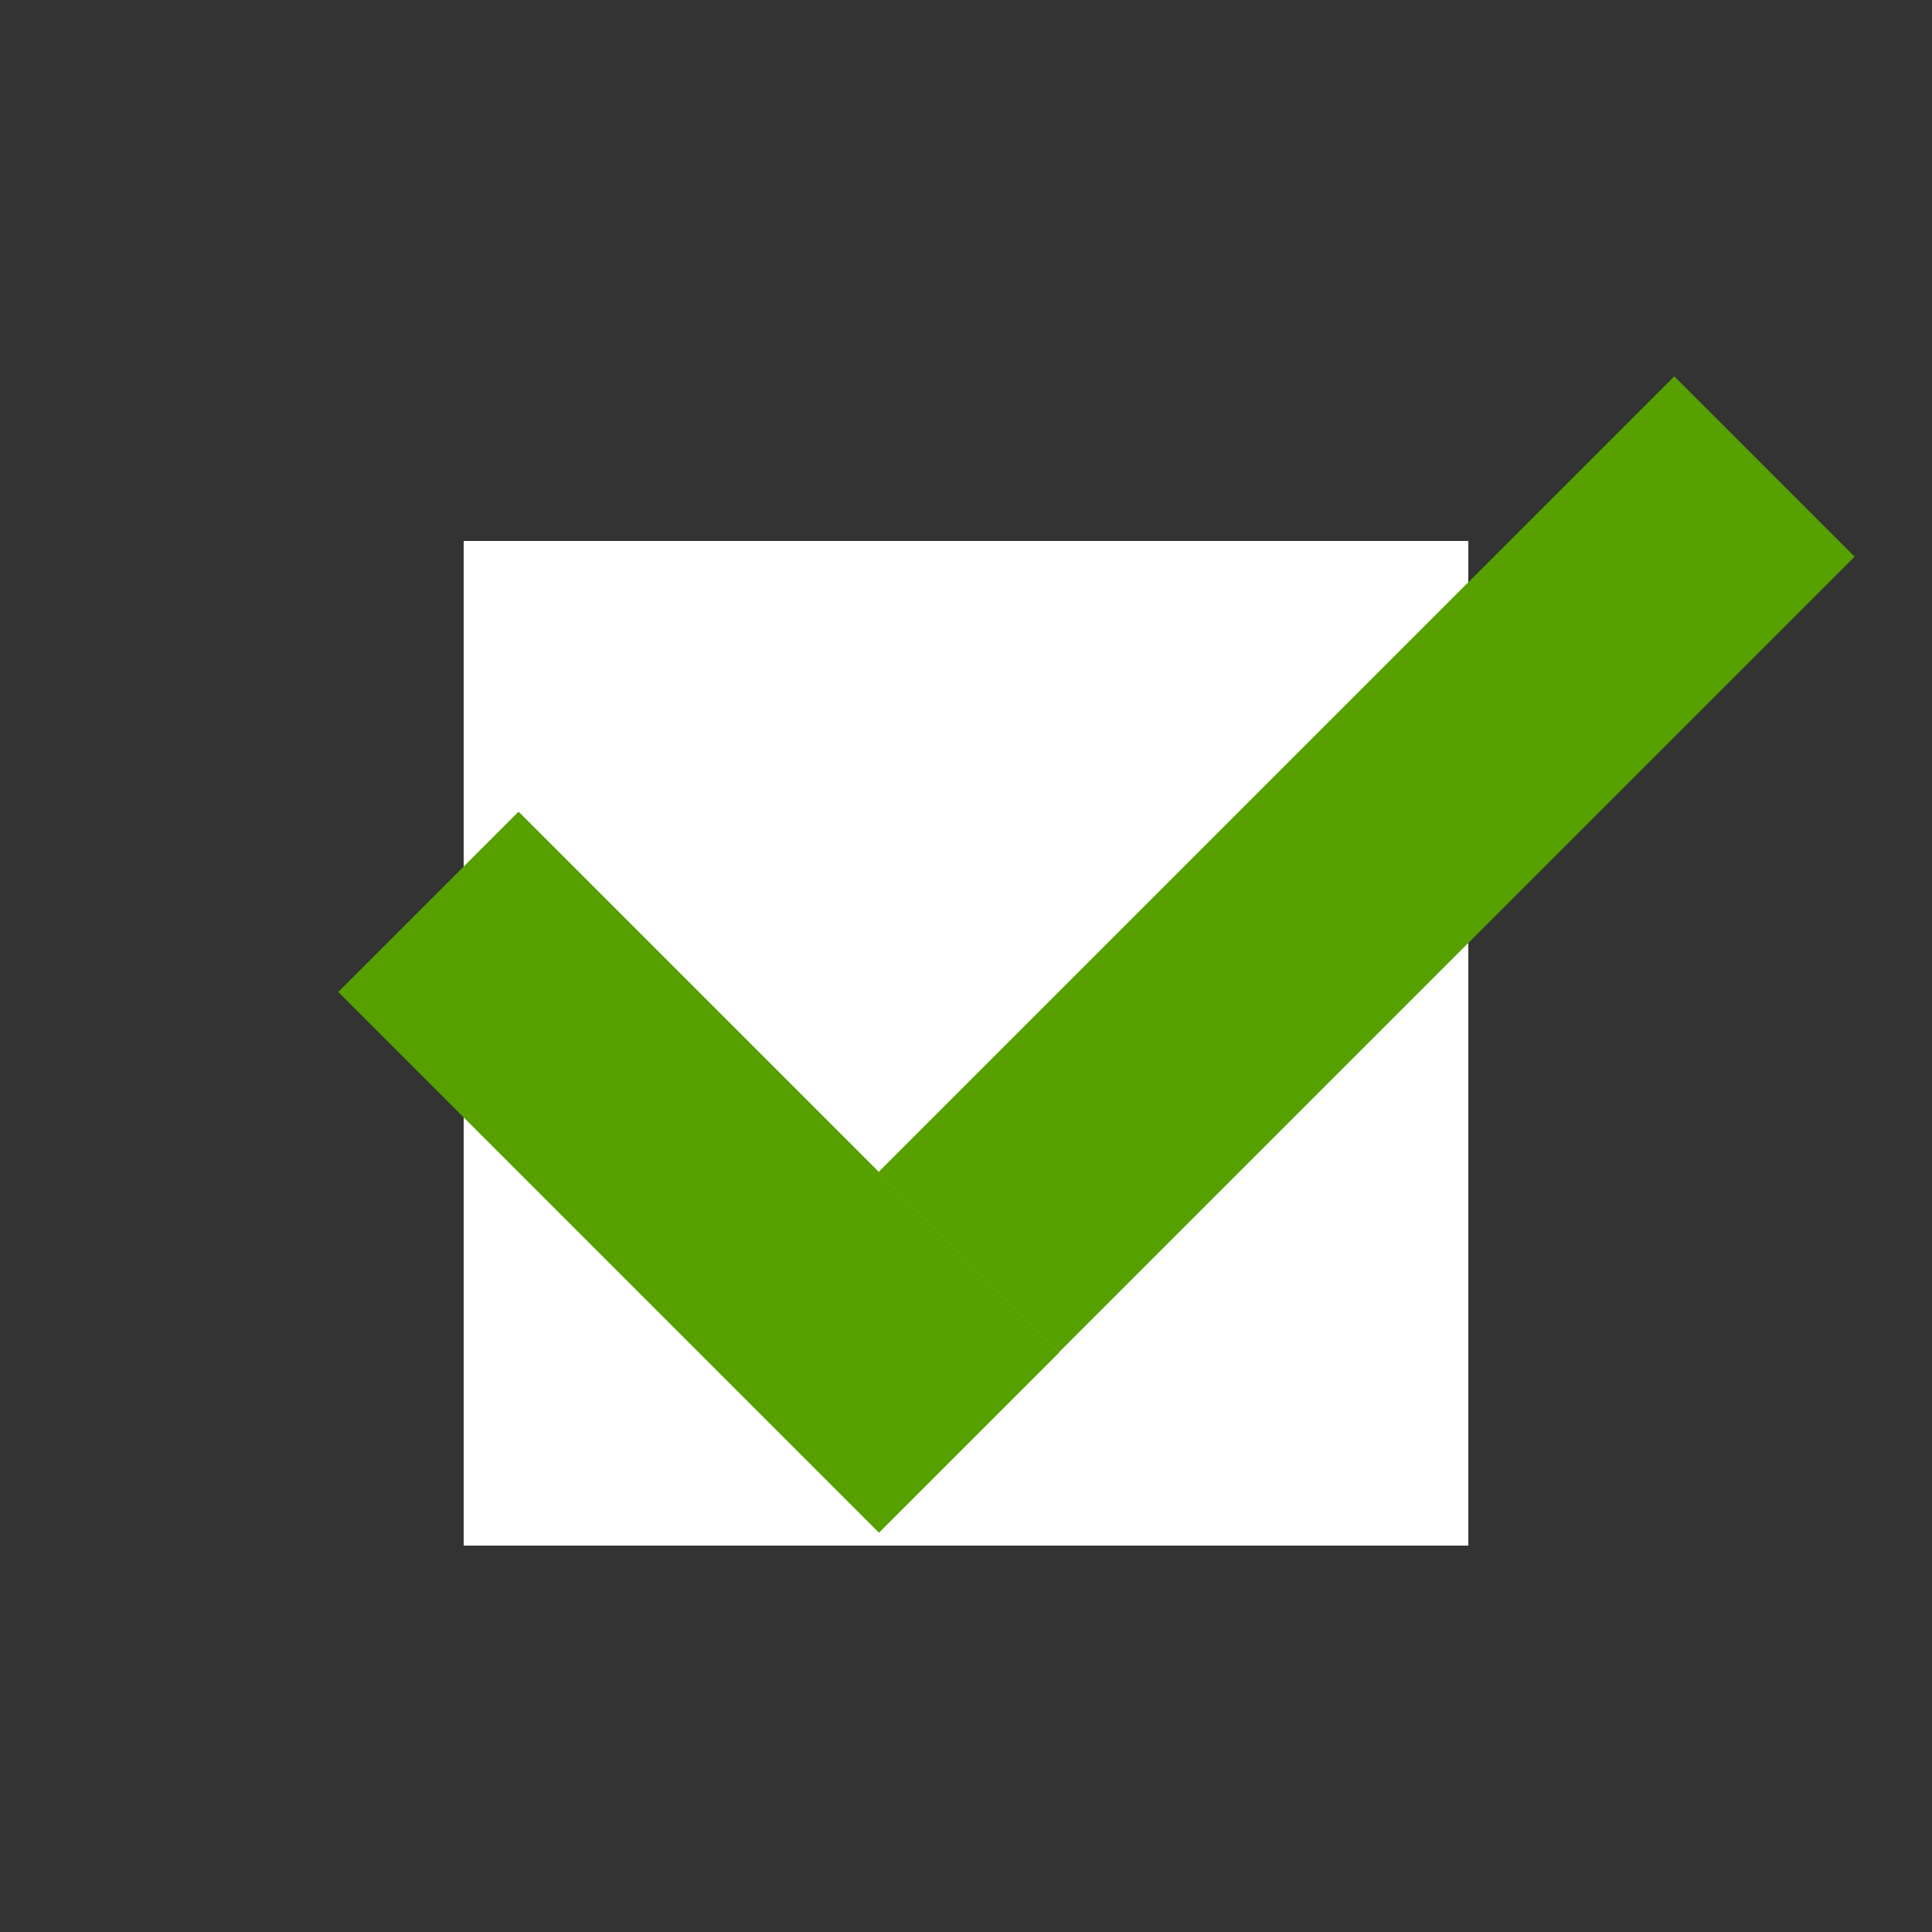 <svg id="Layer_1" data-name="Layer 1" xmlns="http://www.w3.org/2000/svg" viewBox="0 0 50 50"><rect x="0" y="0" width="50" height="50" fill="#333333" stroke="none"/><defs><style>.cls-1{fill:#fff;}.cls-2{fill:#56a000;}</style></defs><title>dock_icon_06</title><rect class="cls-1" x="12" y="14" width="26" height="26"/><rect class="cls-2" x="14.78" y="20.44" width="6.6" height="19.79" transform="translate(-16.15 21.67) rotate(-45)"/><rect class="cls-2" x="20.81" y="19.07" width="29.12" height="6.6" transform="translate(-5.46 31.56) rotate(-45)"/></svg>